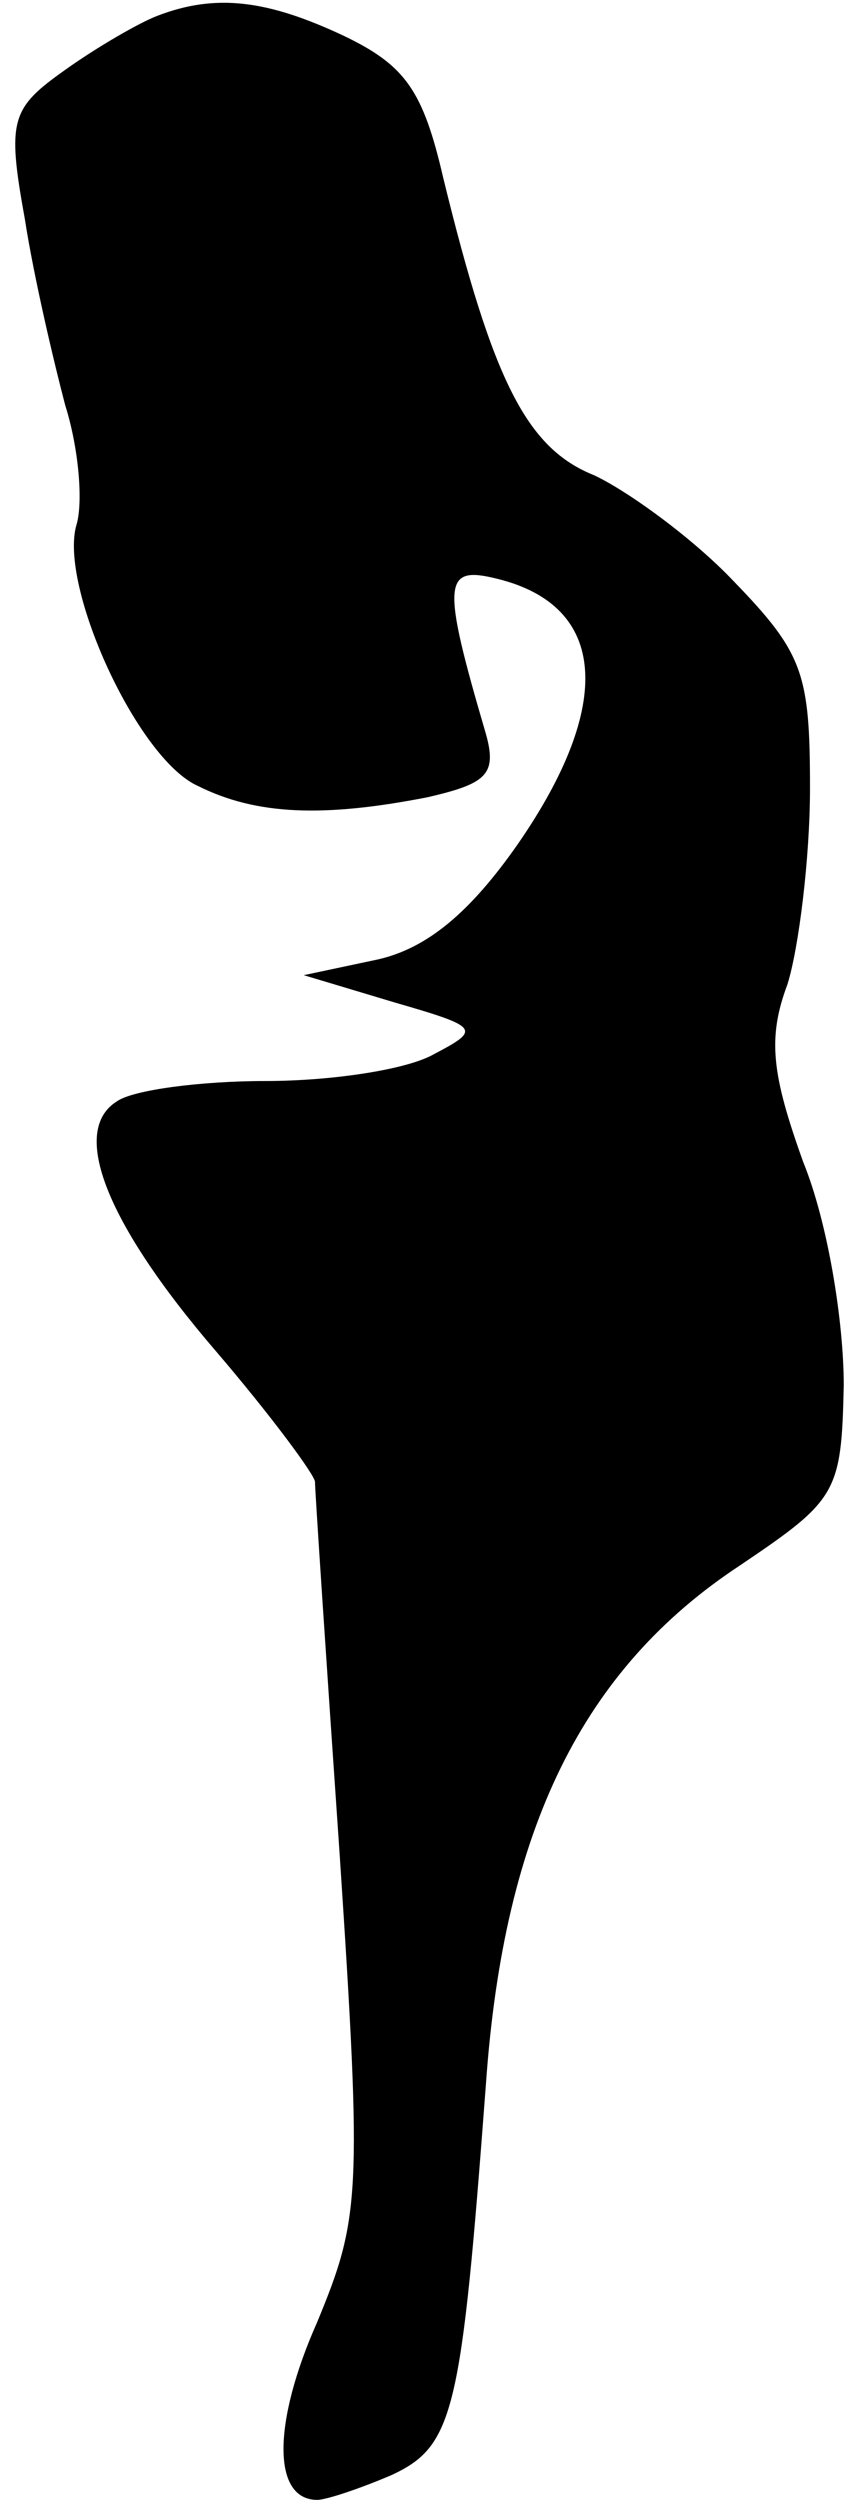 <?xml version="1.0" standalone="no"?>
<!DOCTYPE svg PUBLIC "-//W3C//DTD SVG 20010904//EN"
 "http://www.w3.org/TR/2001/REC-SVG-20010904/DTD/svg10.dtd">
<svg version="1.0" xmlns="http://www.w3.org/2000/svg"
 width="38pt" height="111pt" viewBox="0 0 38 111"
 preserveAspectRatio="xMidYMid meet">
<g transform="translate(0,111) scale(0.1,-0.1)"
fill="#000000" stroke="none">
<path fill="#000000" stroke="none" d="M70 1103 c-8 -3 -27 -14 -41 -24 -24
-17 -26 -22 -18 -66 4 -26 13 -64 18 -83 6 -19 8 -43 5 -53 -8 -27 27 -104 54
-116 26 -13 56 -14 102 -5 26 6 31 10 26 28 -20 68 -19 75 5 69 49 -12 52 -56
9 -118 -21 -30 -40 -46 -62 -51 l-33 -7 40 -12 c38 -11 39 -12 18 -23 -12 -7
-46 -12 -75 -12 -29 0 -59 -4 -66 -9 -21 -13 -5 -54 44 -111 24 -28 44 -55 44
-58 0 -4 5 -79 11 -166 10 -151 9 -161 -10 -207 -20 -45 -20 -79 0 -79 4 0 19
5 33 11 28 13 31 28 42 174 8 113 43 184 113 230 43 29 45 32 46 80 0 28 -7
72 -18 99 -14 39 -16 55 -7 79 5 16 10 56 10 87 0 51 -3 60 -34 92 -18 19 -47
40 -62 47 -30 12 -45 42 -67 132 -9 39 -17 50 -44 63 -34 16 -57 19 -83 9z"/>
</g>
</svg>
